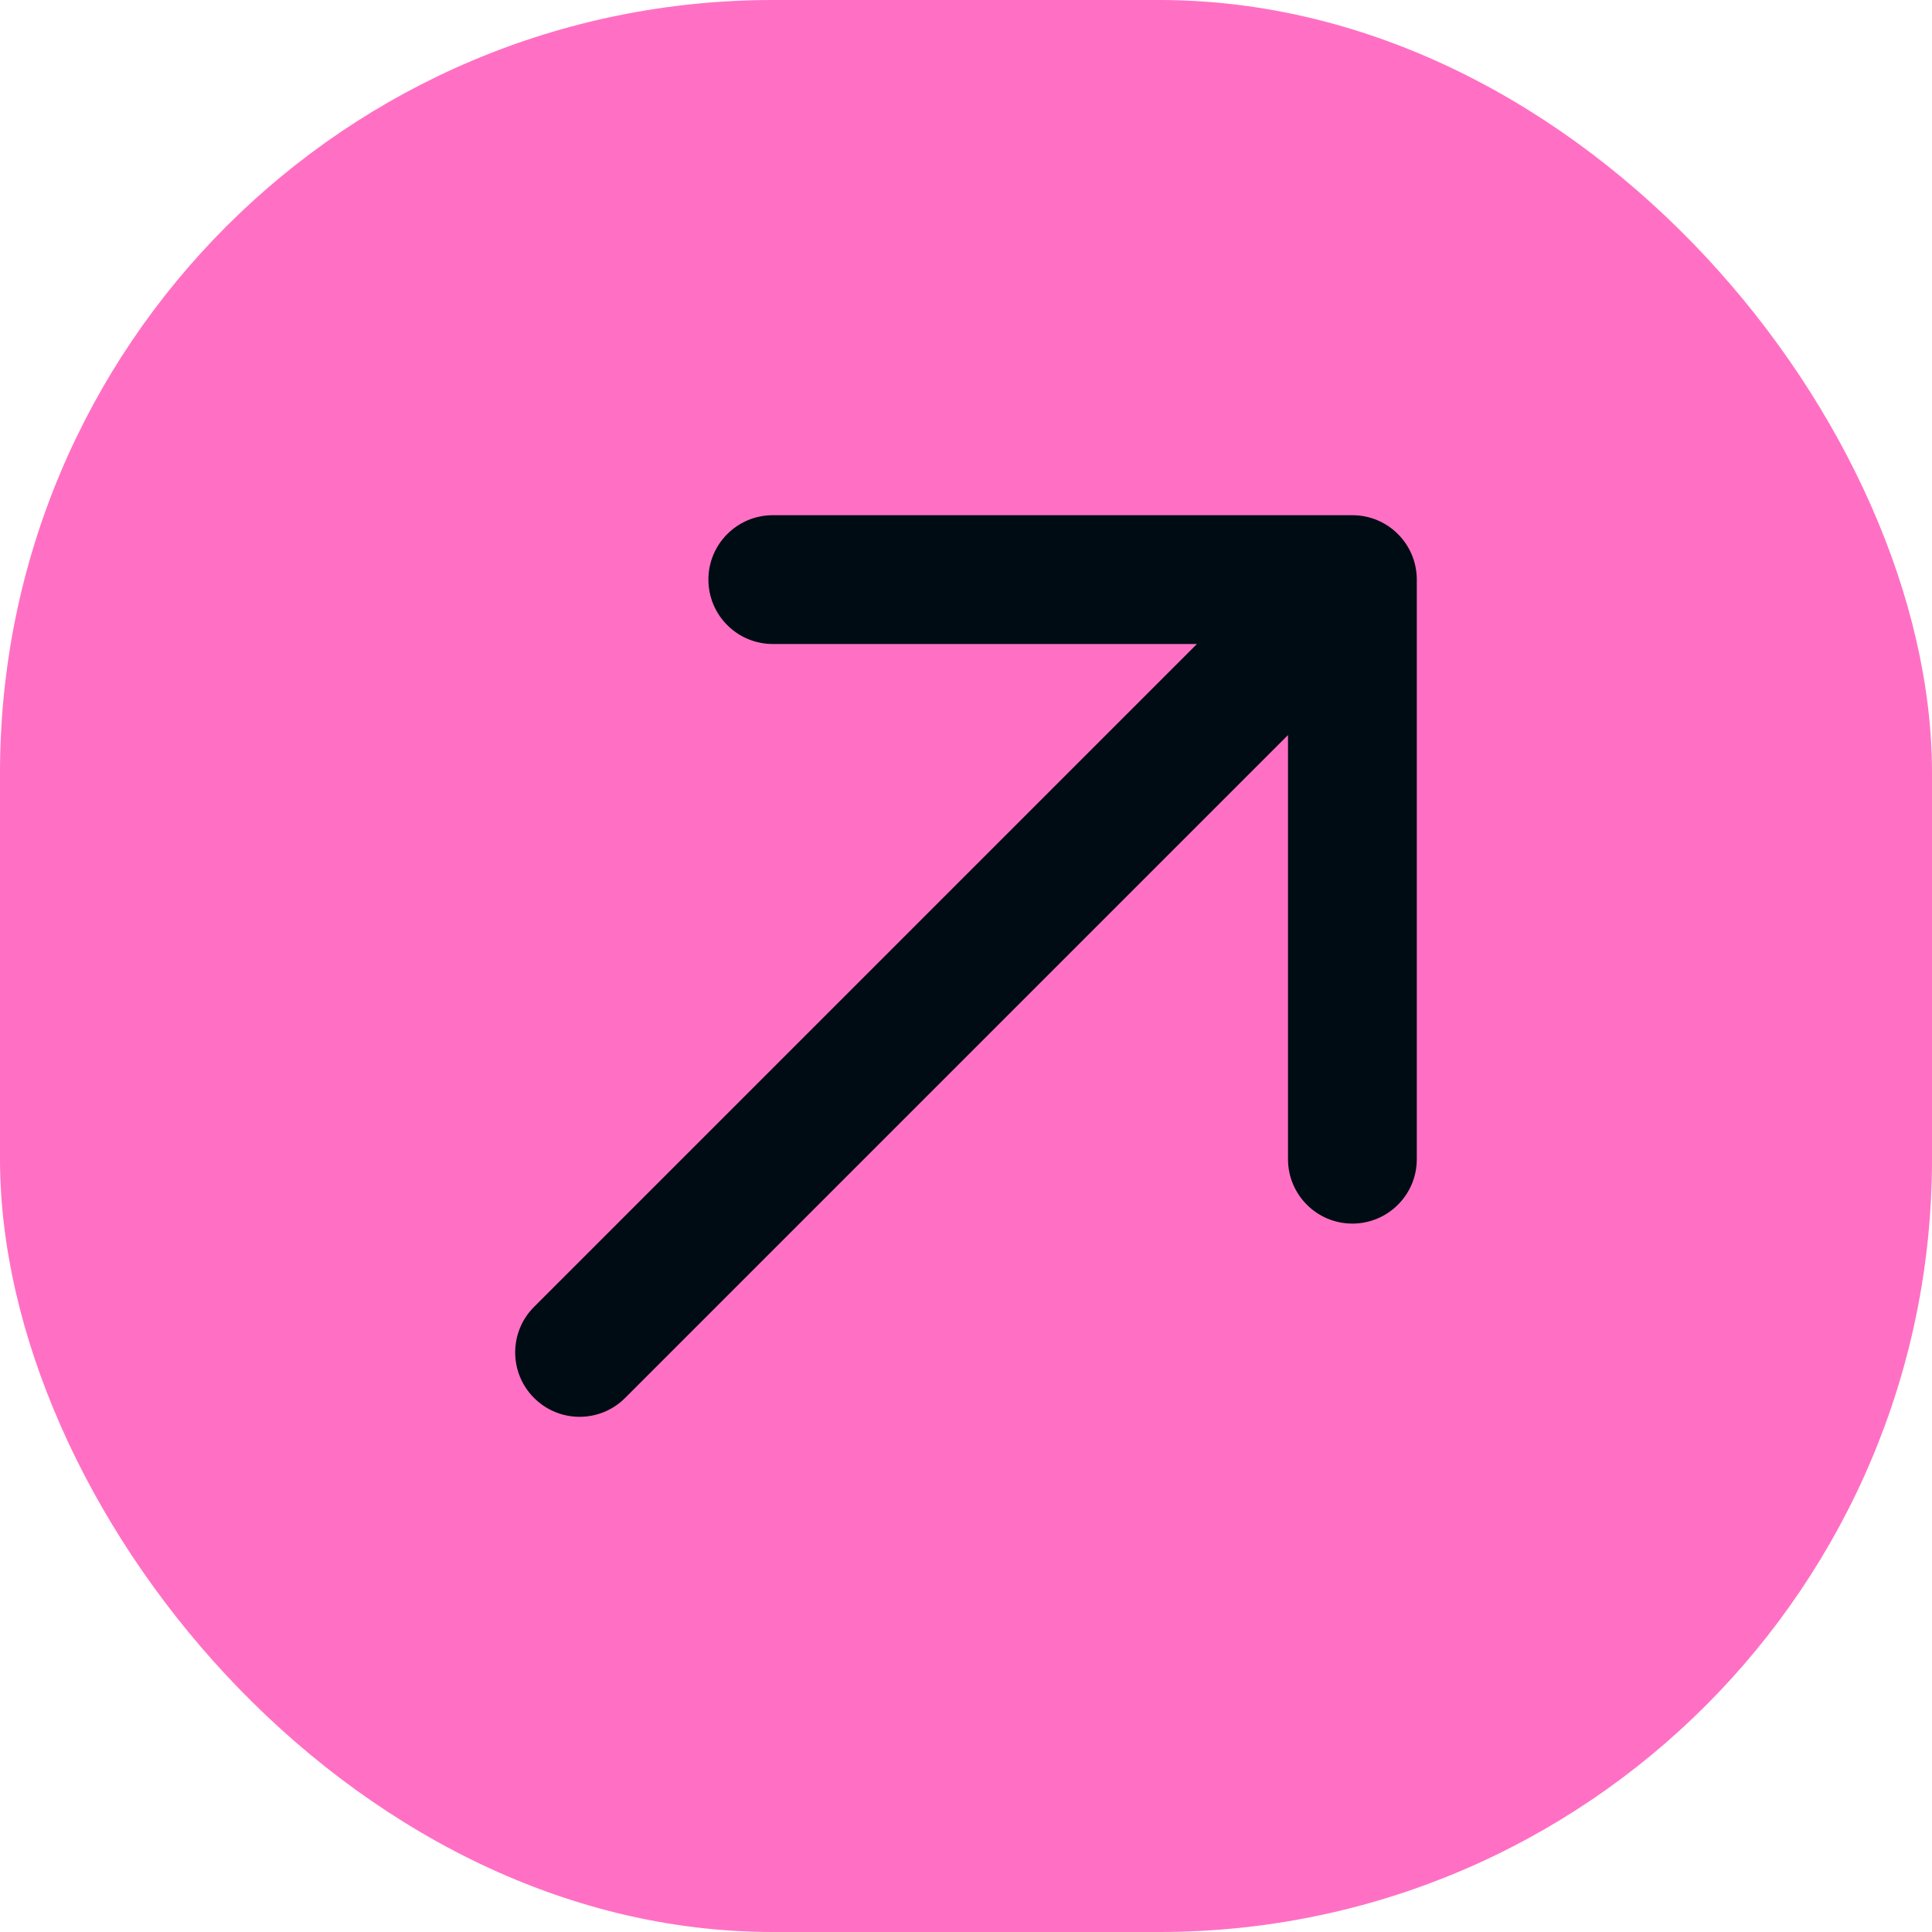 <svg width="30" height="30" viewBox="0 0 30 30" fill="none" xmlns="http://www.w3.org/2000/svg">
<rect width="30" height="30" rx="12" fill="#FF70C4"/>
<path d="M8.293 20.293C7.902 20.683 7.902 21.317 8.293 21.707C8.683 22.098 9.317 22.098 9.707 21.707L8.293 20.293ZM22 9C22 8.448 21.552 8 21 8L12 8C11.448 8 11 8.448 11 9C11 9.552 11.448 10 12 10L20 10L20 18C20 18.552 20.448 19 21 19C21.552 19 22 18.552 22 18L22 9ZM9 21L9.707 21.707L21.707 9.707L21 9L20.293 8.293L8.293 20.293L9 21Z" fill="#000C14"/>
</svg>
